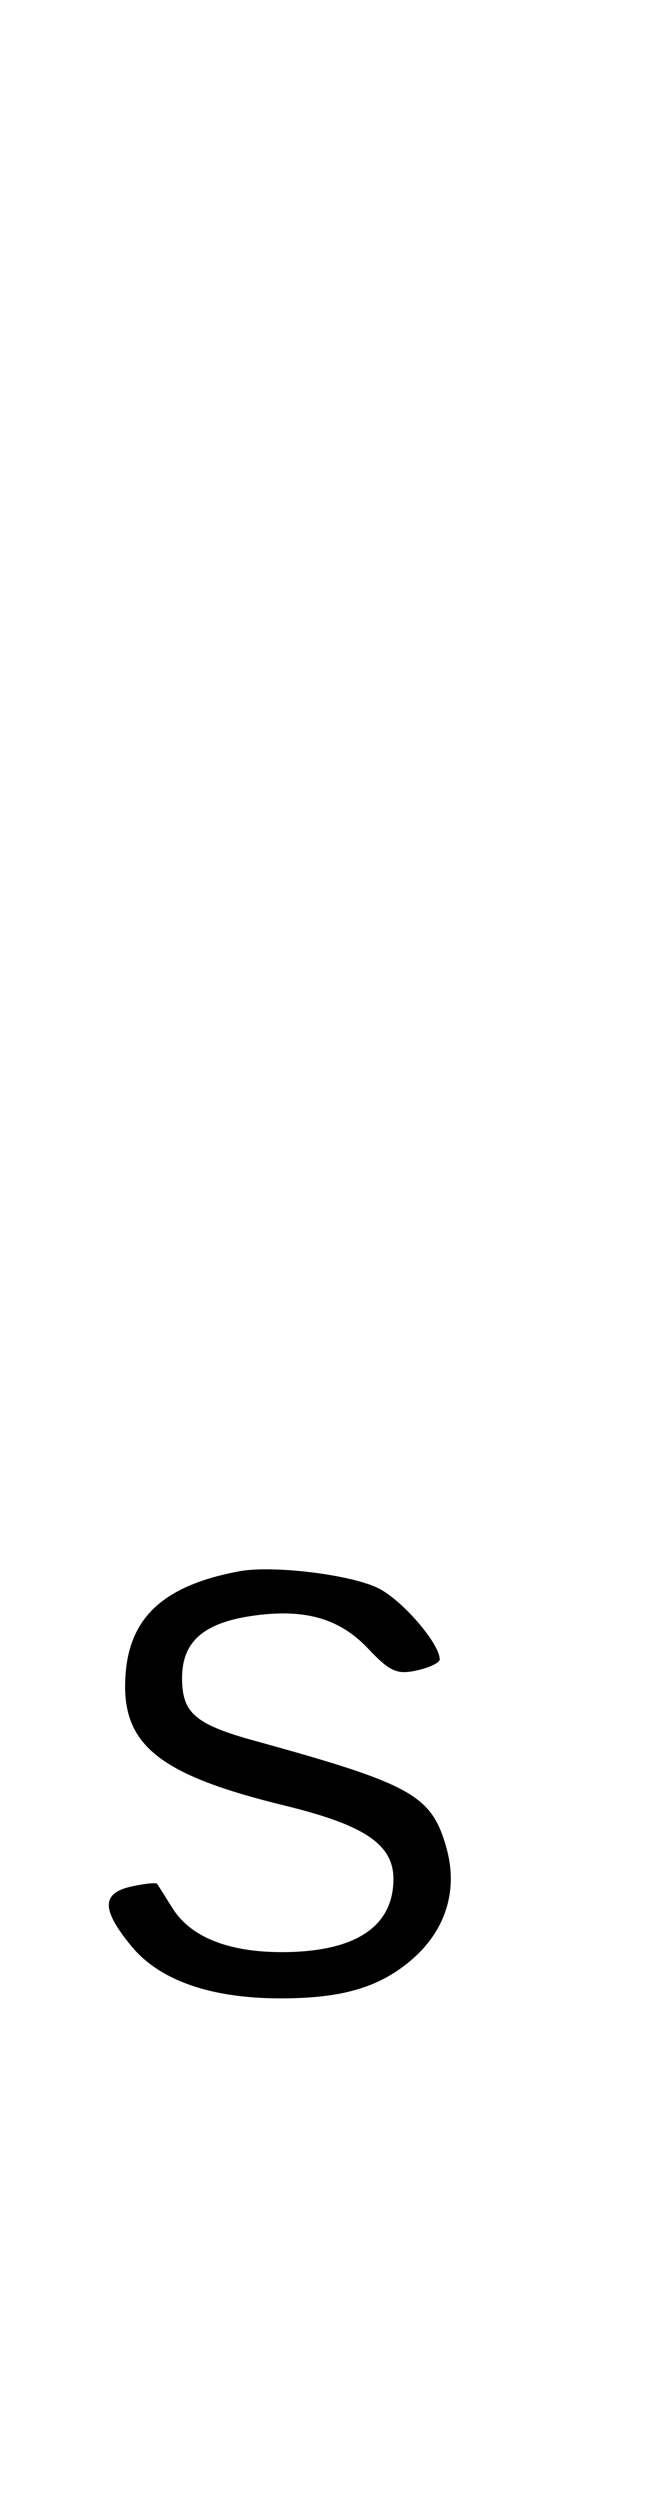 <svg xmlns="http://www.w3.org/2000/svg" width="84" height="324" viewBox="0 0 84 324" version="1.1">
	<path d="M 31 203.642 C 21.428 205.439, 16.928 209.438, 16.302 216.703 C 15.503 225.973, 20.238 229.942, 36.959 234.020 C 47.279 236.537, 51 239.055, 51 243.520 C 51 249.736, 46.007 253, 36.500 253 C 29.600 253, 24.698 251.033, 22.380 247.334 C 21.404 245.775, 20.501 244.345, 20.374 244.155 C 20.247 243.965, 18.761 244.113, 17.072 244.484 C 13.124 245.351, 13.119 247.476, 17.054 252.249 C 20.708 256.683, 27.374 259.003, 36.432 258.994 C 44.490 258.987, 49.324 257.532, 53.513 253.854 C 57.793 250.097, 59.377 244.948, 57.899 239.596 C 55.984 232.661, 53.485 231.257, 33 225.605 C 25.311 223.484, 23.600 222.007, 23.600 217.488 C 23.600 212.824, 26.320 210.374, 32.536 209.442 C 39.379 208.416, 43.975 209.694, 47.719 213.663 C 50.524 216.637, 51.458 217.058, 54.006 216.499 C 55.653 216.137, 57 215.493, 57 215.068 C 57 212.993, 52.081 207.310, 48.987 205.809 C 45.347 204.045, 35.303 202.835, 31 203.642 " stroke="none" fill="black" fill-rule="evenodd"/>
</svg>